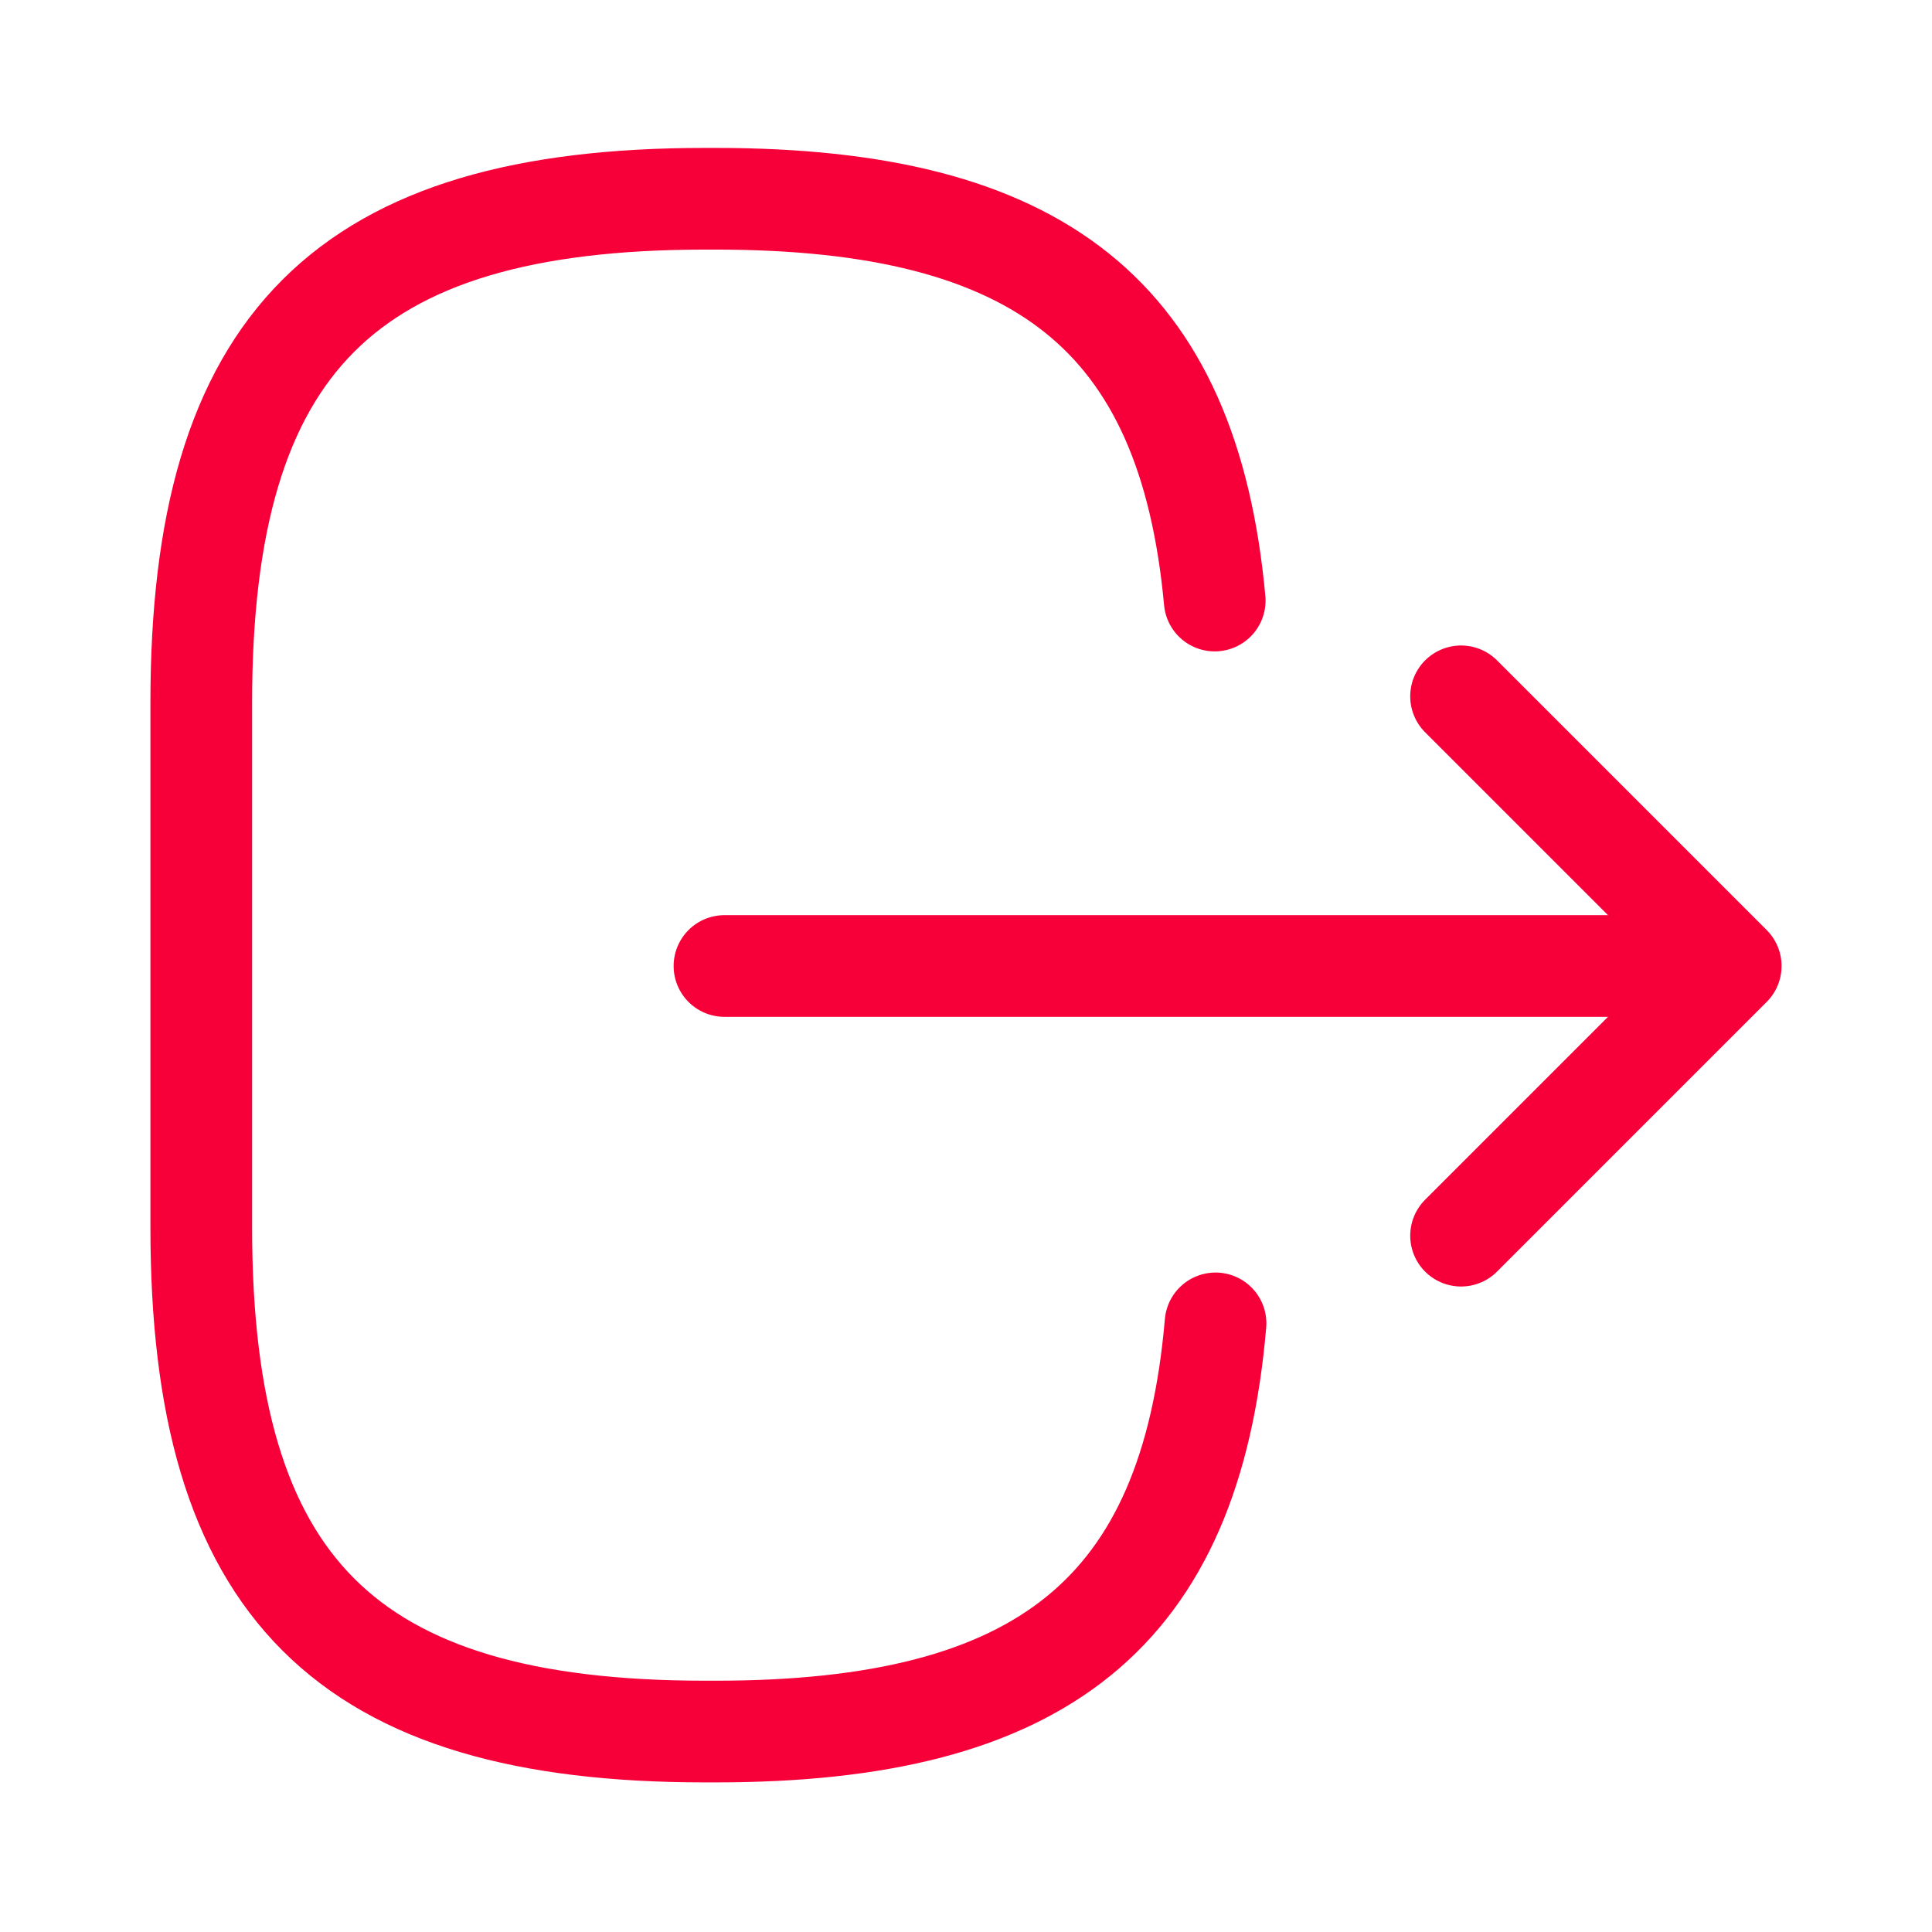 <svg xmlns="http://www.w3.org/2000/svg" width="28.5" height="28.5" viewBox="0 0 28.5 28.5">
  <g id="logout_linear" data-name="logout/linear" transform="translate(28.5 28.5) rotate(180)">
    <g id="vuesax_linear_logout" data-name="vuesax/linear/logout">
      <g id="logout">
        <path id="Vector" d="M0,6.021C.368,1.746,2.565,0,7.374,0h.154c5.308,0,7.434,2.126,7.434,7.434v7.743c0,5.308-2.126,7.434-7.434,7.434H7.374C2.6,22.61.4,20.888.012,16.684" transform="translate(10.569 2.957)" fill="none" stroke="#f7003a" stroke-linecap="round" stroke-linejoin="round" stroke-width="1.5"/>
        <path id="Vector-2" data-name="Vector" d="M13.514,0H0" transform="translate(4.299 14.25)" fill="none" stroke="#f7003a" stroke-linecap="round" stroke-linejoin="round" stroke-width="1.5"/>
        <path id="Vector-3" data-name="Vector" d="M3.978,0,0,3.978,3.978,7.956" transform="translate(2.969 10.272)" fill="none" stroke="#f7003a" stroke-linecap="round" stroke-linejoin="round" stroke-width="1.5"/>
        <path id="Vector-4" data-name="Vector" d="M0,0H28.5V28.5H0Z" transform="translate(28.5 28.5) rotate(180)" fill="none" opacity="0"/>
      </g>
    </g>
  </g>
</svg>
